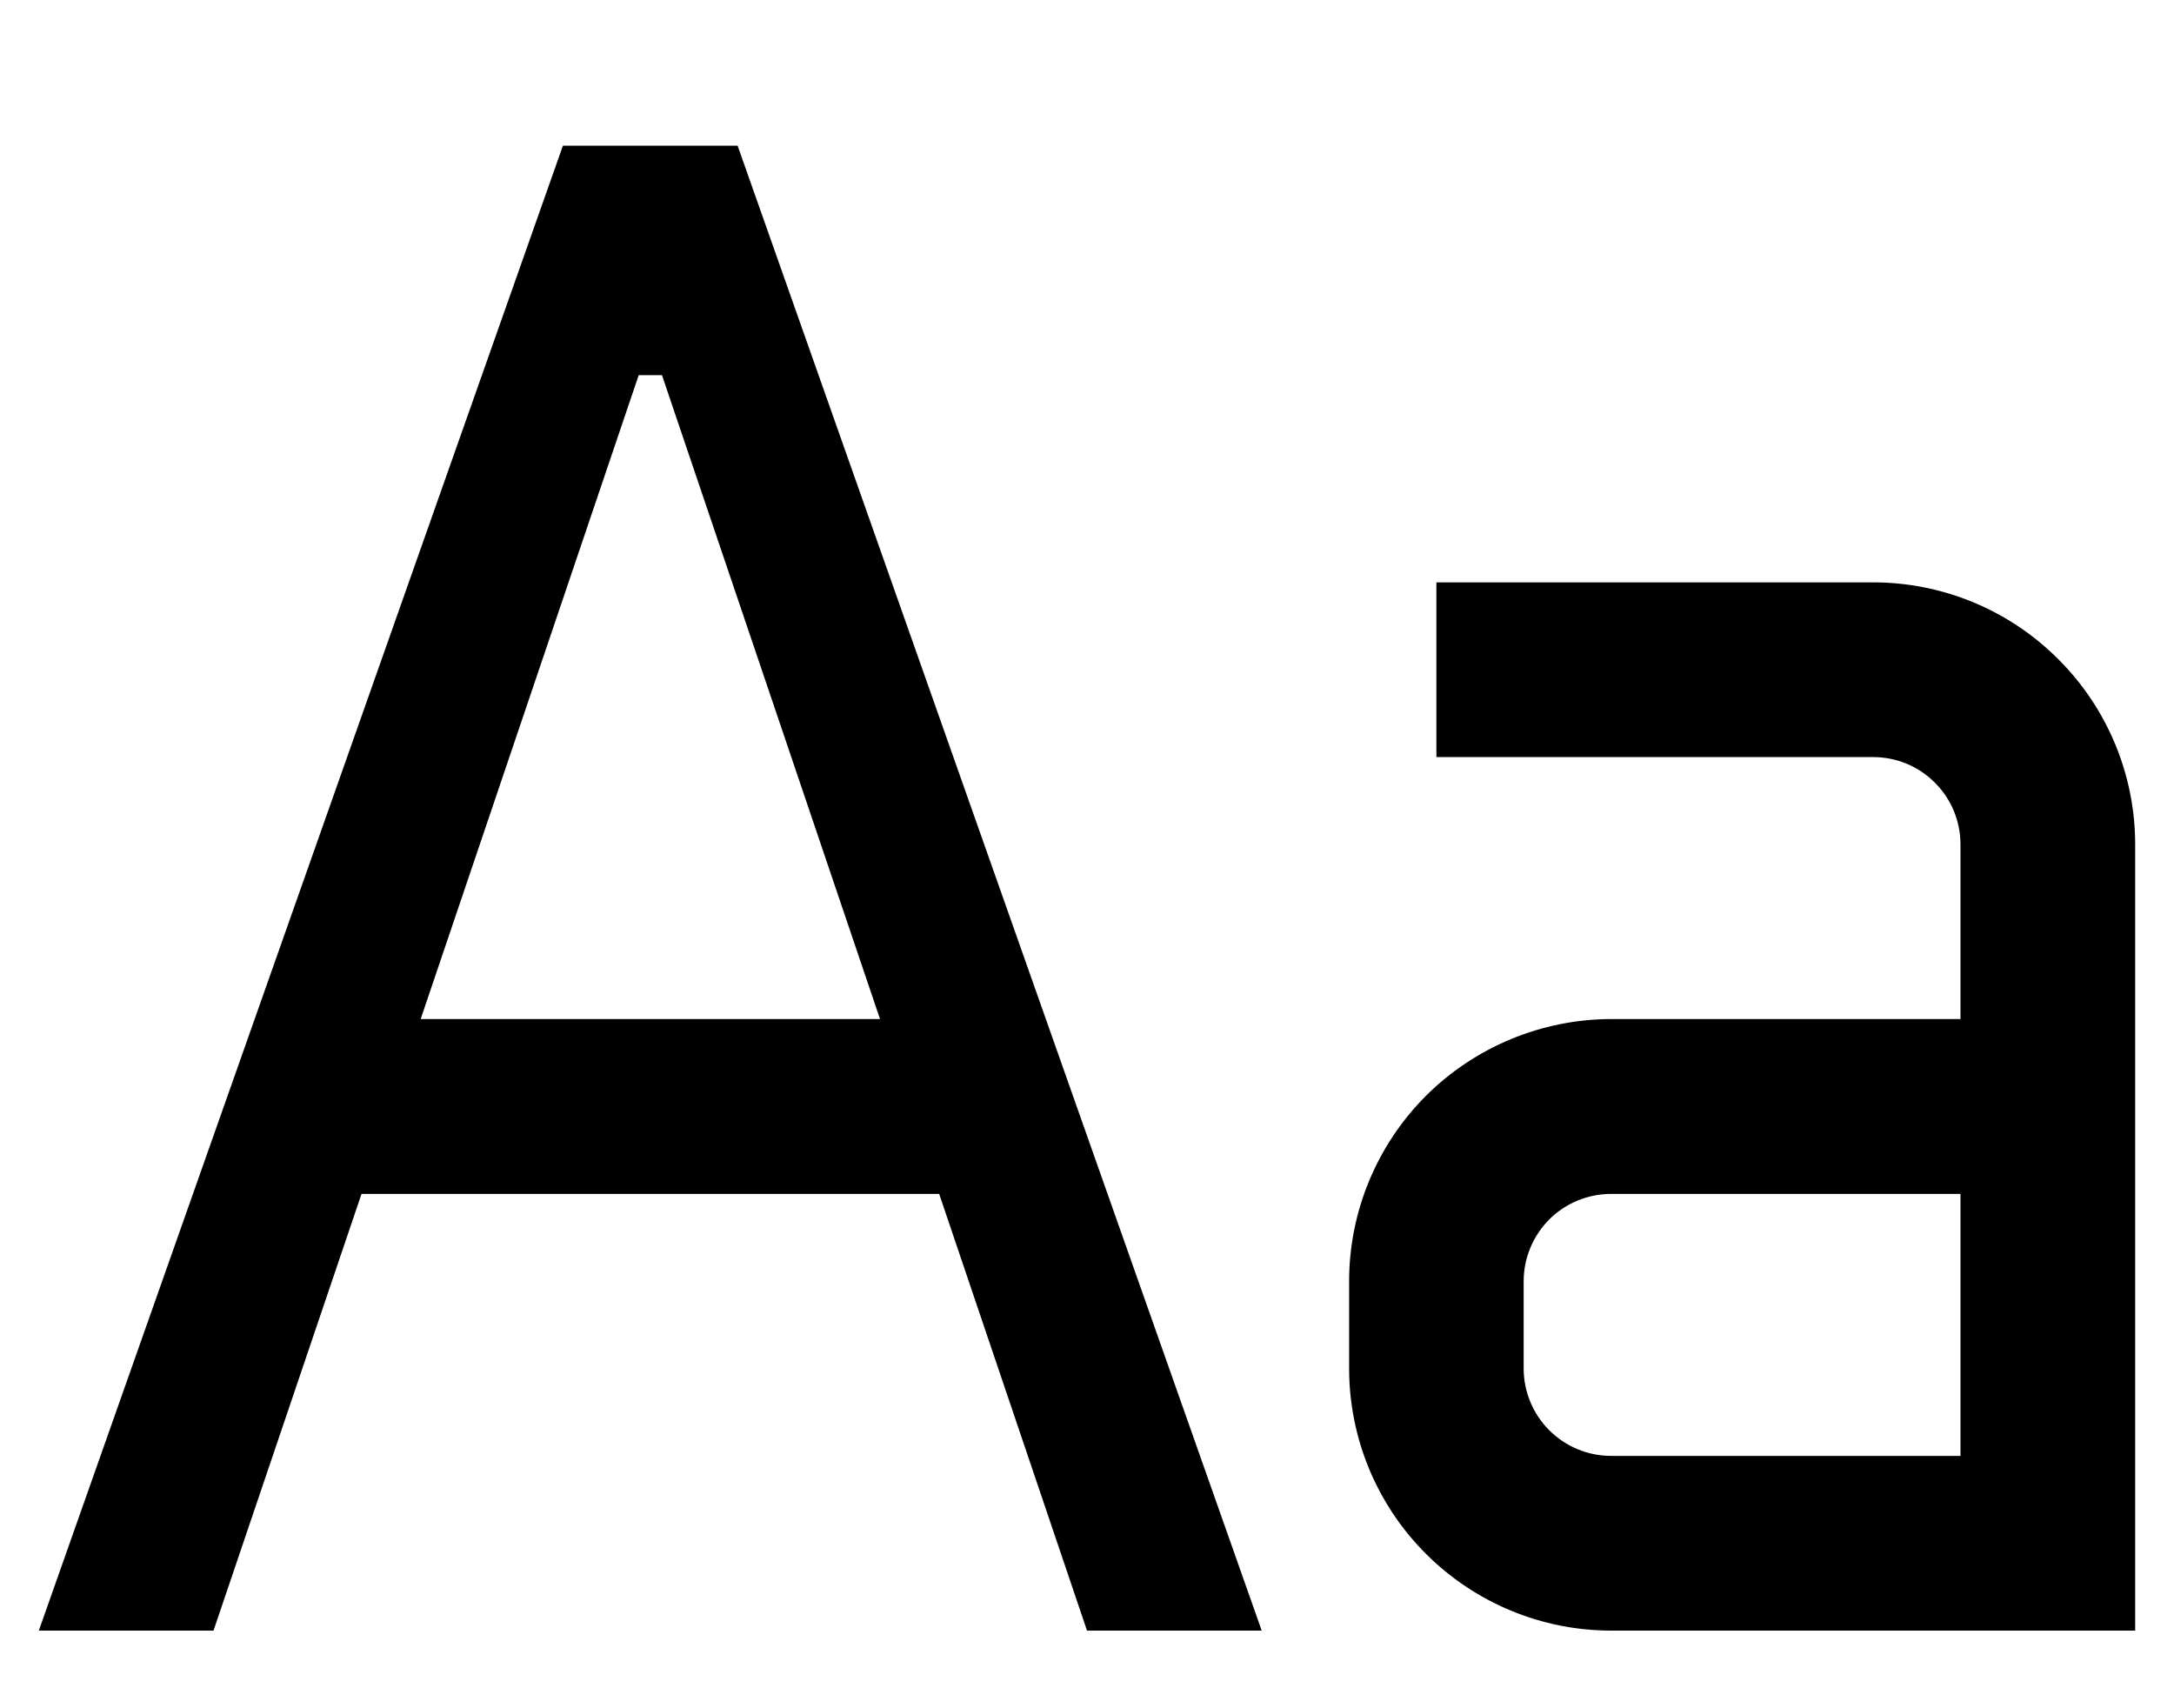 <svg width="14" height="11" viewBox="0 0 14 11" fill="none" xmlns="http://www.w3.org/2000/svg">
<g clip-path="url(#clip0_409_25)">
<path d="M12.062 3.75H9.25V4.875H12.062C12.212 4.875 12.355 4.934 12.46 5.04C12.566 5.145 12.625 5.288 12.625 5.438V6.562H10.375C9.928 6.563 9.499 6.741 9.182 7.057C8.866 7.374 8.688 7.803 8.688 8.25V8.812C8.688 9.26 8.866 9.689 9.182 10.005C9.499 10.322 9.928 10.5 10.375 10.5H13.75V5.438C13.75 4.99 13.572 4.561 13.255 4.245C12.939 3.928 12.51 3.75 12.062 3.75ZM10.375 9.375C10.226 9.375 10.083 9.316 9.977 9.21C9.872 9.105 9.812 8.962 9.812 8.812V8.25C9.812 8.101 9.872 7.958 9.977 7.852C10.083 7.747 10.226 7.688 10.375 7.688H12.625V9.375H10.375ZM7 10.5H8.125L4.75 0.938H3.625L0.25 10.5H1.375L2.328 7.688H6.048L7 10.5ZM2.709 6.562L4.113 2.416H4.263L5.667 6.562H2.709Z" fill="black"/>
</g>
<defs>
<clipPath id="clip0_409_25">
<rect width="14" height="11" fill="white"/>
</clipPath>
</defs>
</svg>
